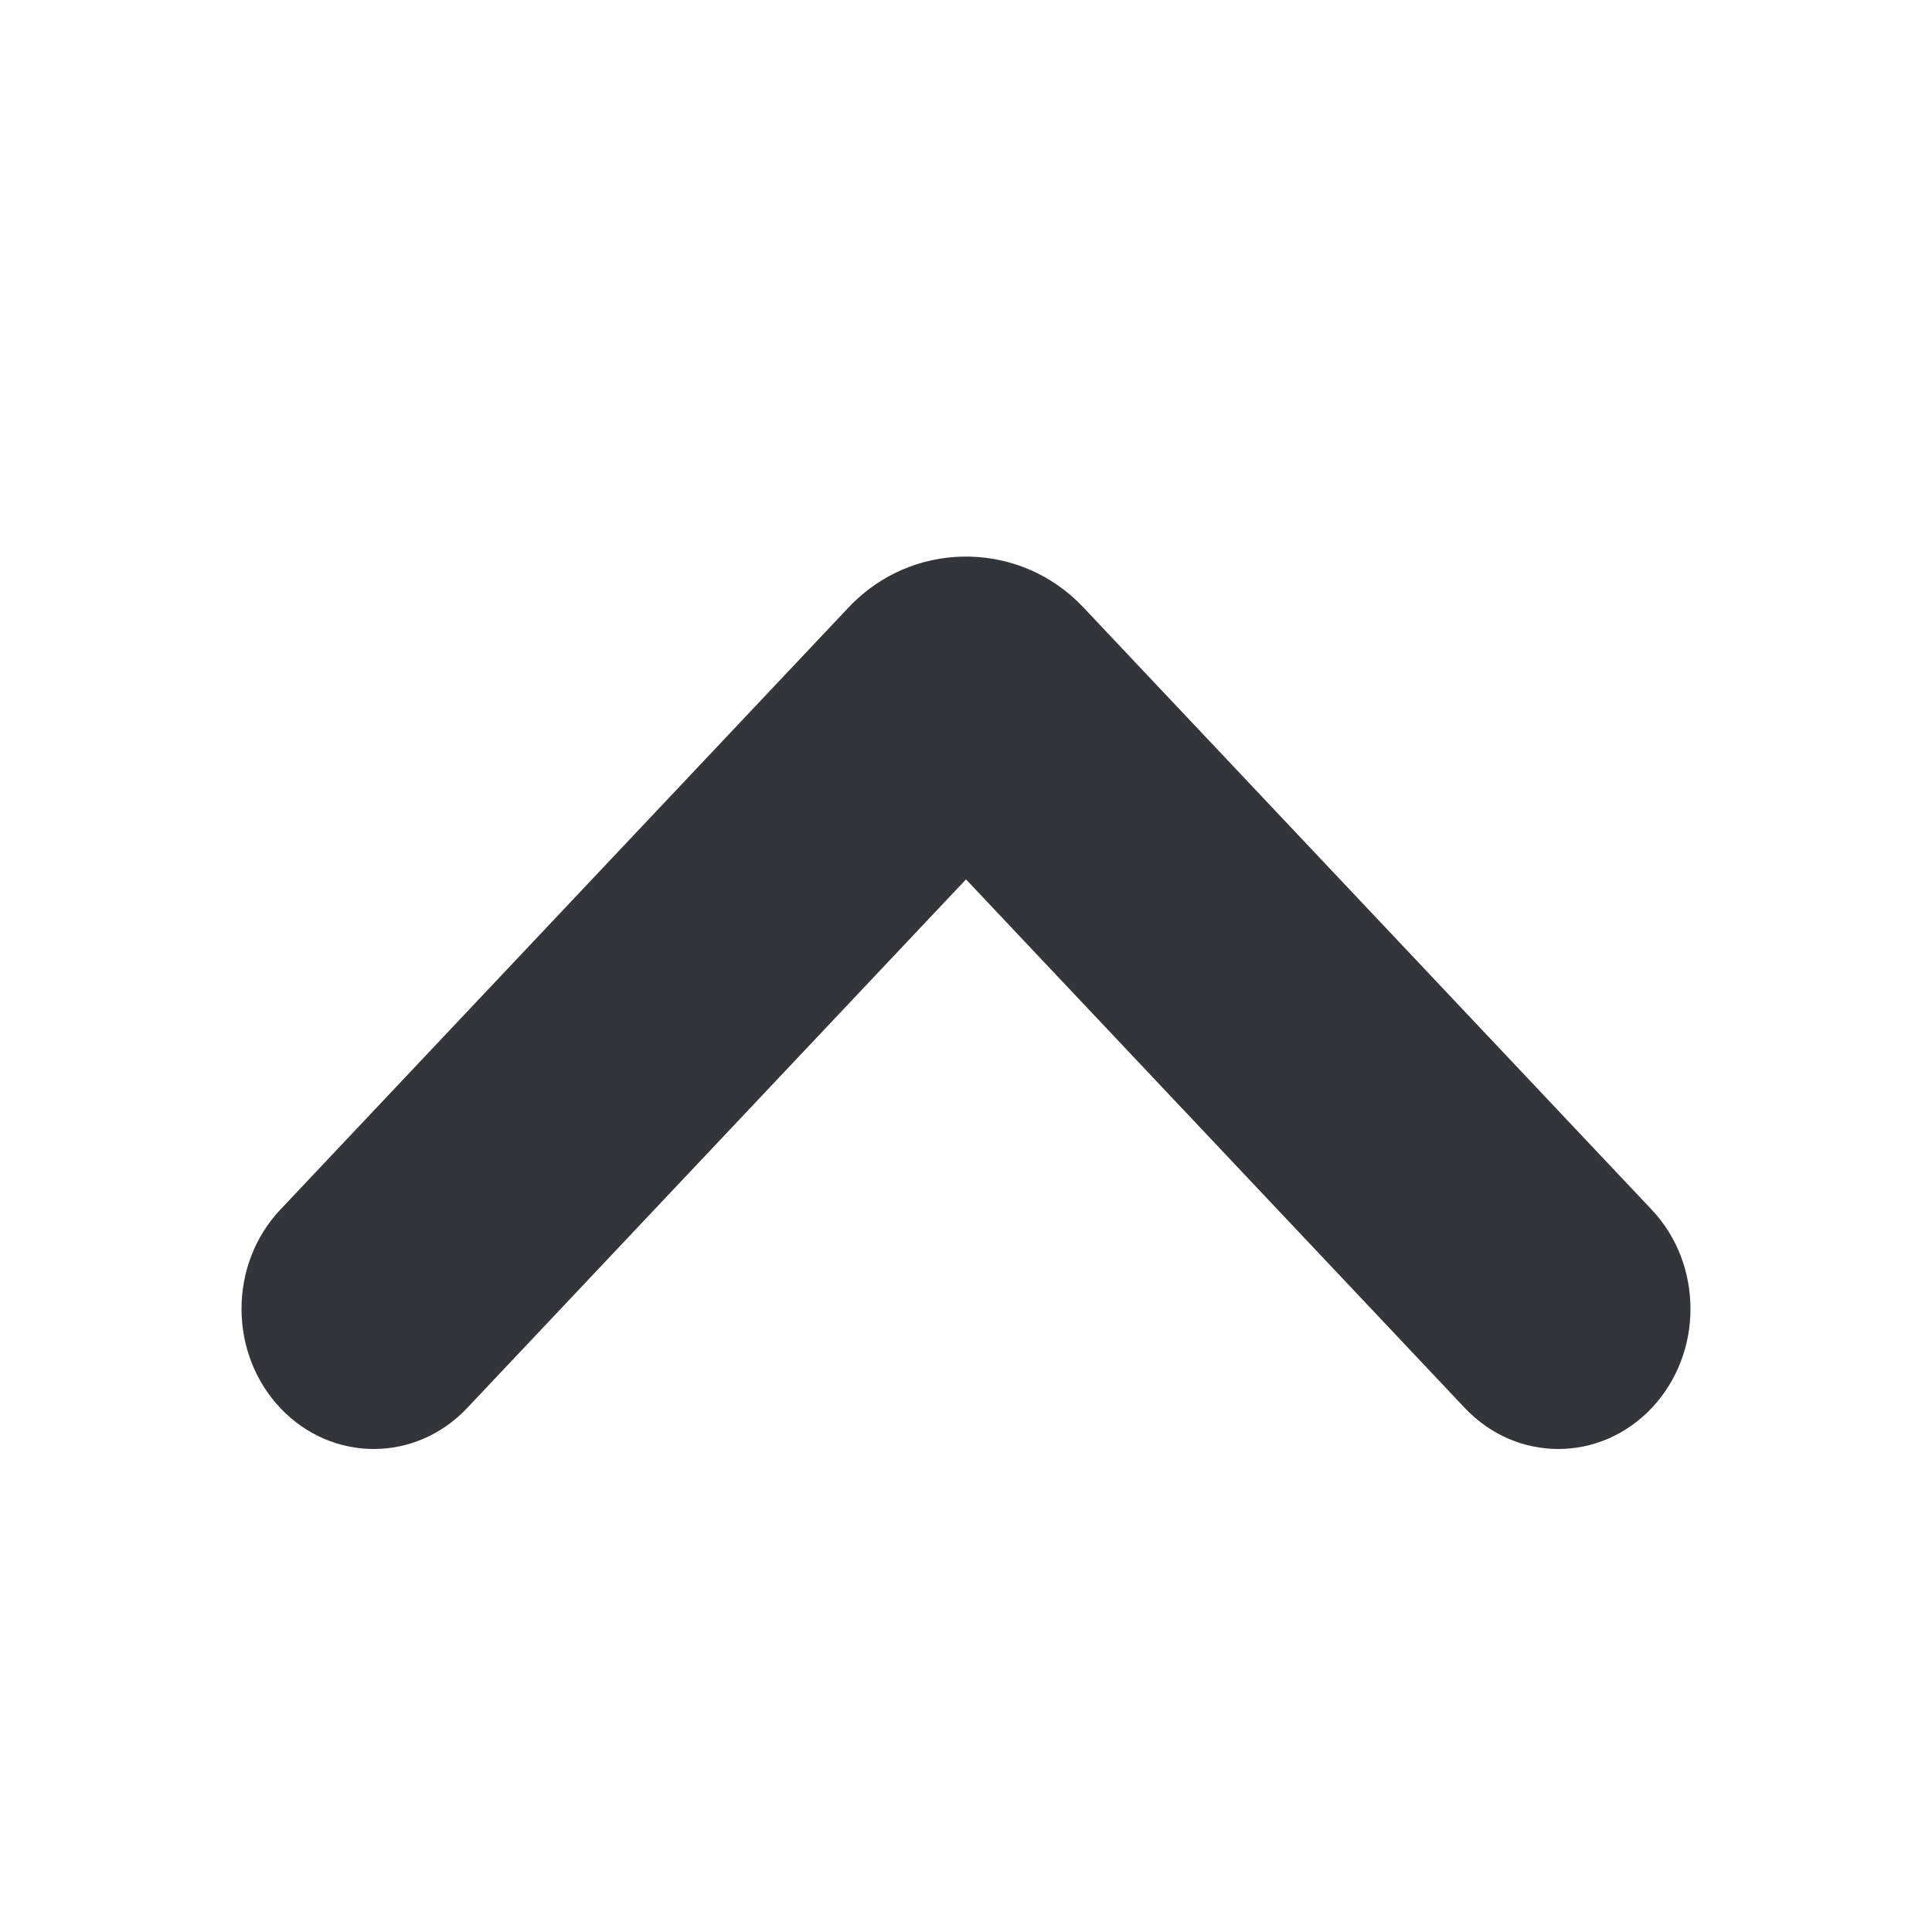 <?xml version="1.0" encoding="UTF-8"?>
<svg width="24px" height="24px" viewBox="0 0 24 24" version="1.1" xmlns="http://www.w3.org/2000/svg" xmlns:xlink="http://www.w3.org/1999/xlink">
    <!-- Generator: Sketch 55.2 (78181) - https://sketchapp.com -->
    <title>Icon / Chevron / Up</title>
    <desc>Created with Sketch.</desc>
    <g id="Icon-/-Chevron-/-Up" stroke="none" stroke-width="1" fill="none" fill-rule="evenodd">
        <path d="M3.481,8.972 C2.84,8.292 2.84,7.19 3.481,6.51 C4.123,5.83 5.163,5.83 5.804,6.51 L12,13.076 L18.196,6.51 C18.837,5.83 19.877,5.83 20.519,6.51 C21.16,7.19 21.16,8.292 20.519,8.972 L13.455,16.458 C12.697,17.262 11.431,17.299 10.627,16.54 C10.599,16.514 10.572,16.487 10.545,16.458 L3.481,8.972 Z" id="Path" fill="#323539" transform="translate(12, 12) scale(1, -1) translate(-12, -12) "></path>
    </g>
</svg>
